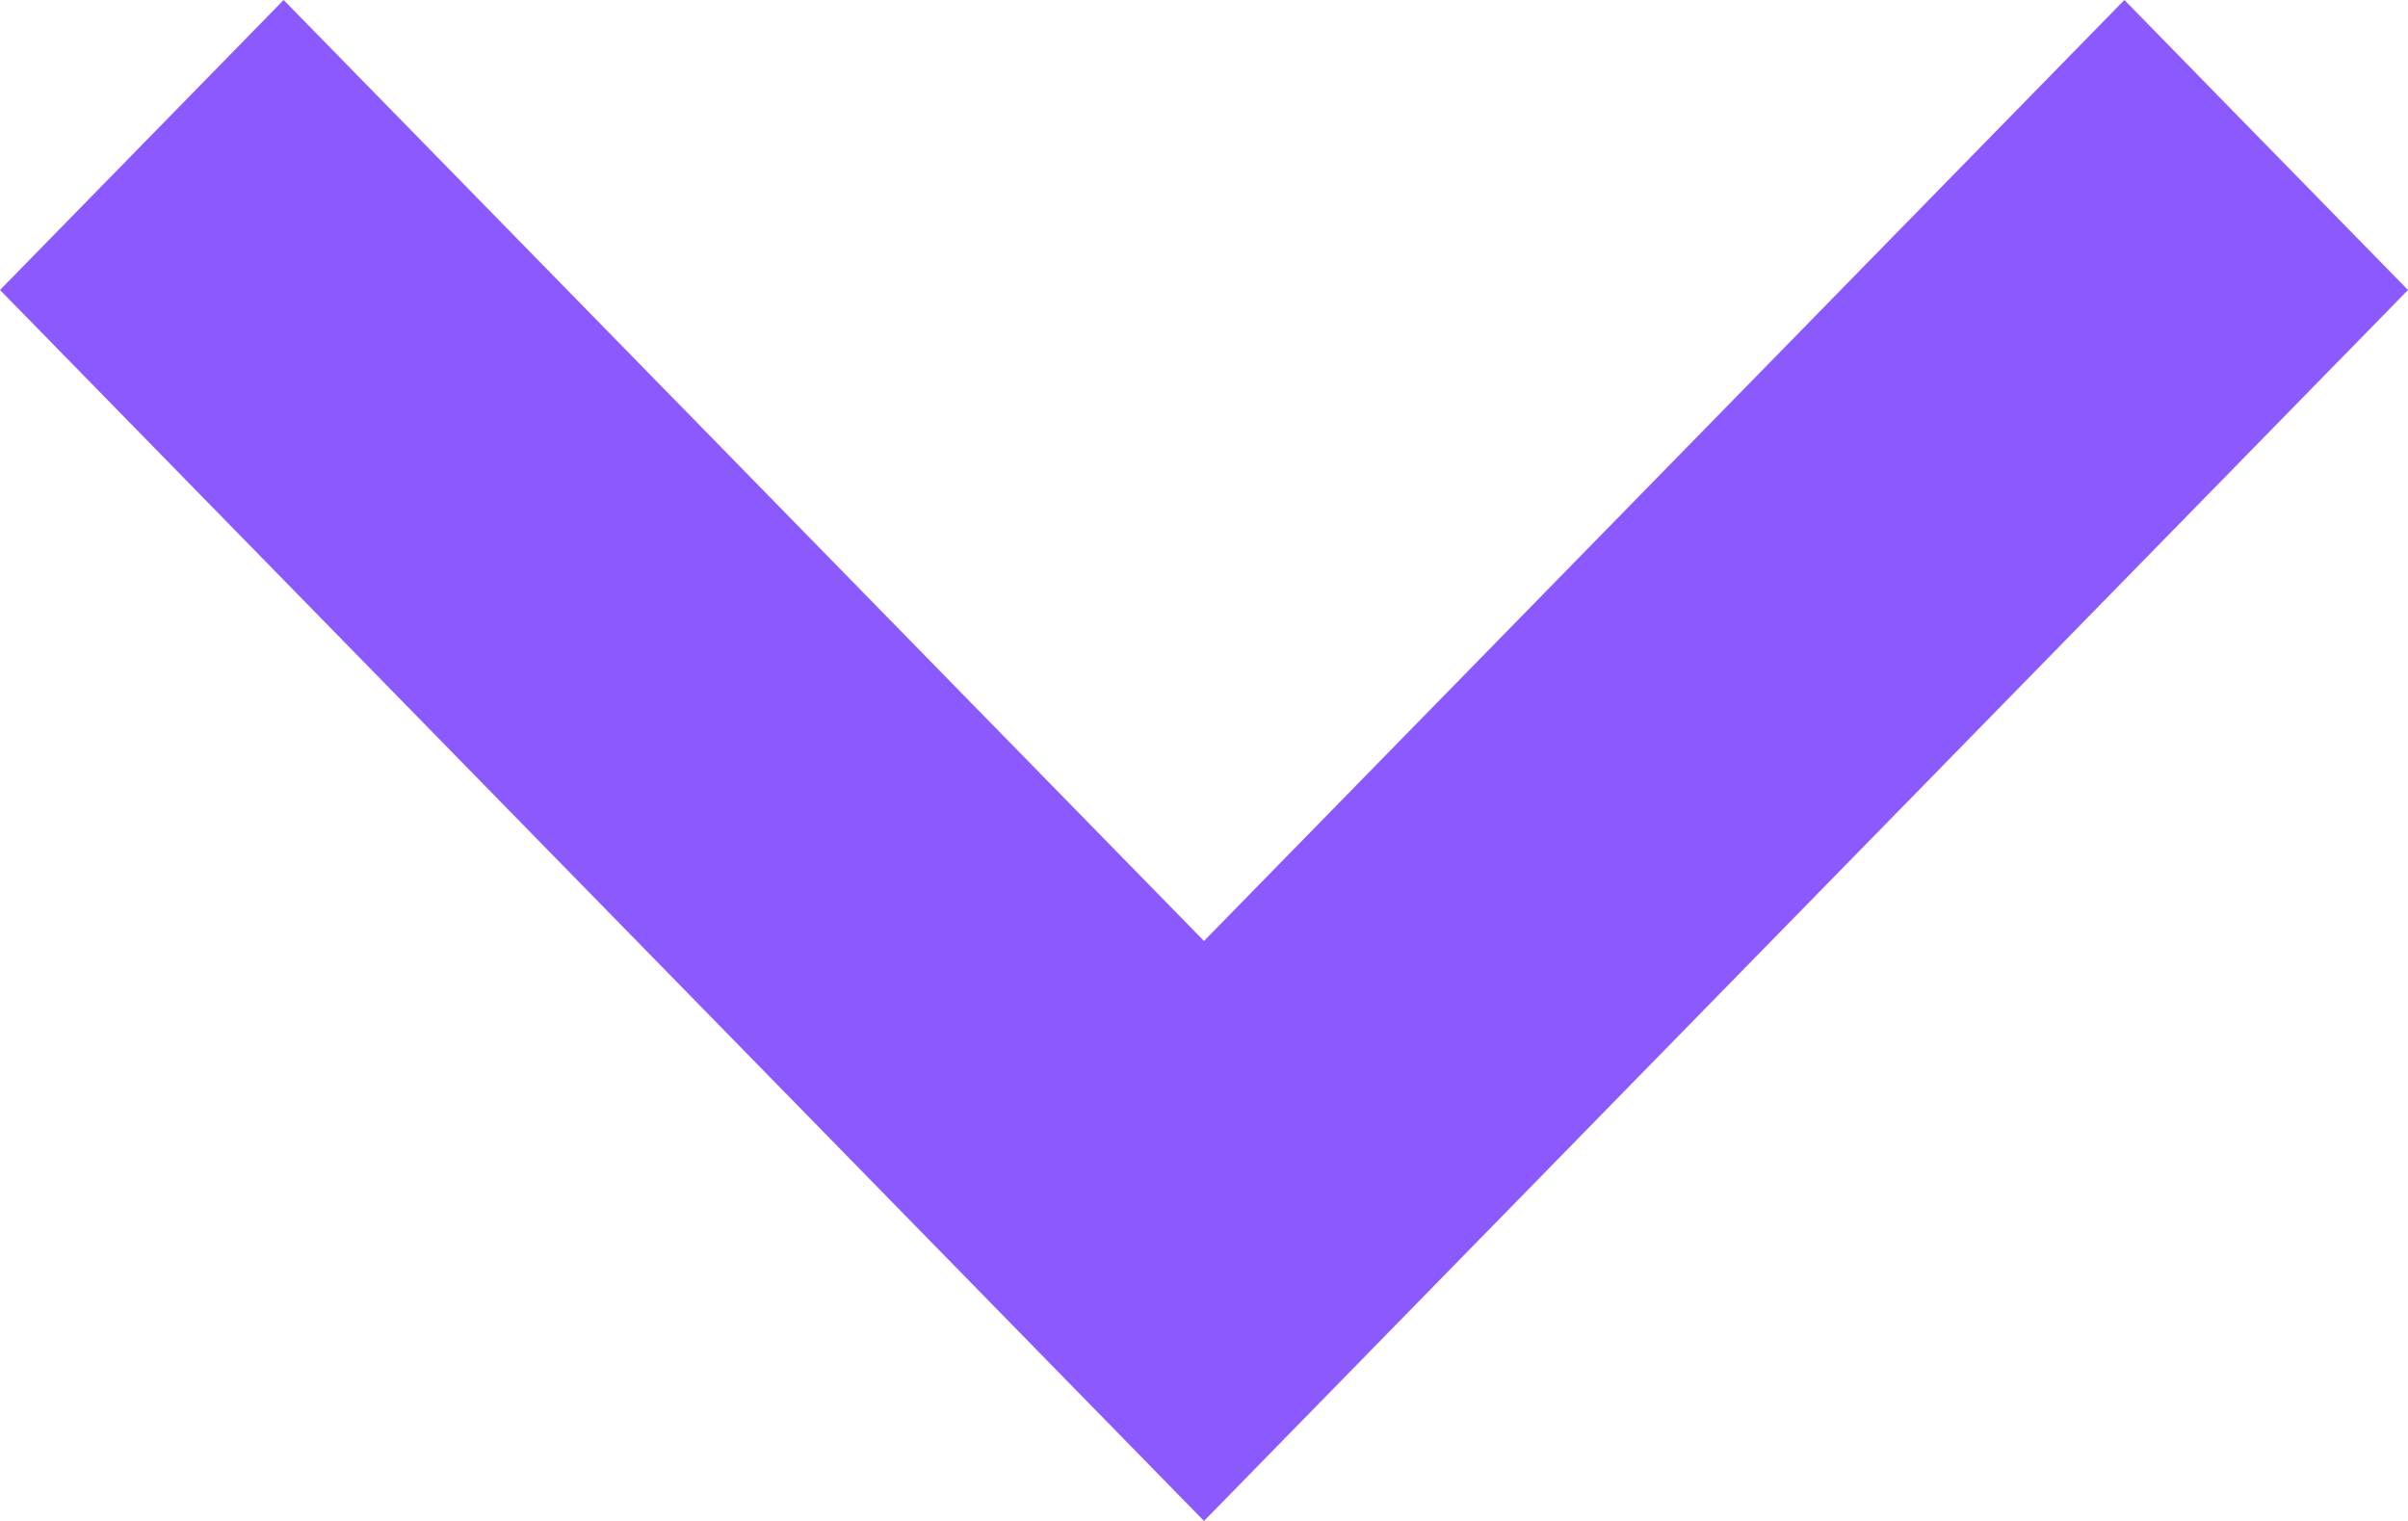 <svg xmlns="http://www.w3.org/2000/svg" width="19" height="12" fill="none" viewBox="0 0 19 12"><path fill="#8C59FF" d="M2.238 8.55858e-07L-4.24535e-07 2.288L9.5 12L19 2.288L16.762 2.20974e-07L9.5 7.424L2.238 8.55858e-07Z"/></svg>